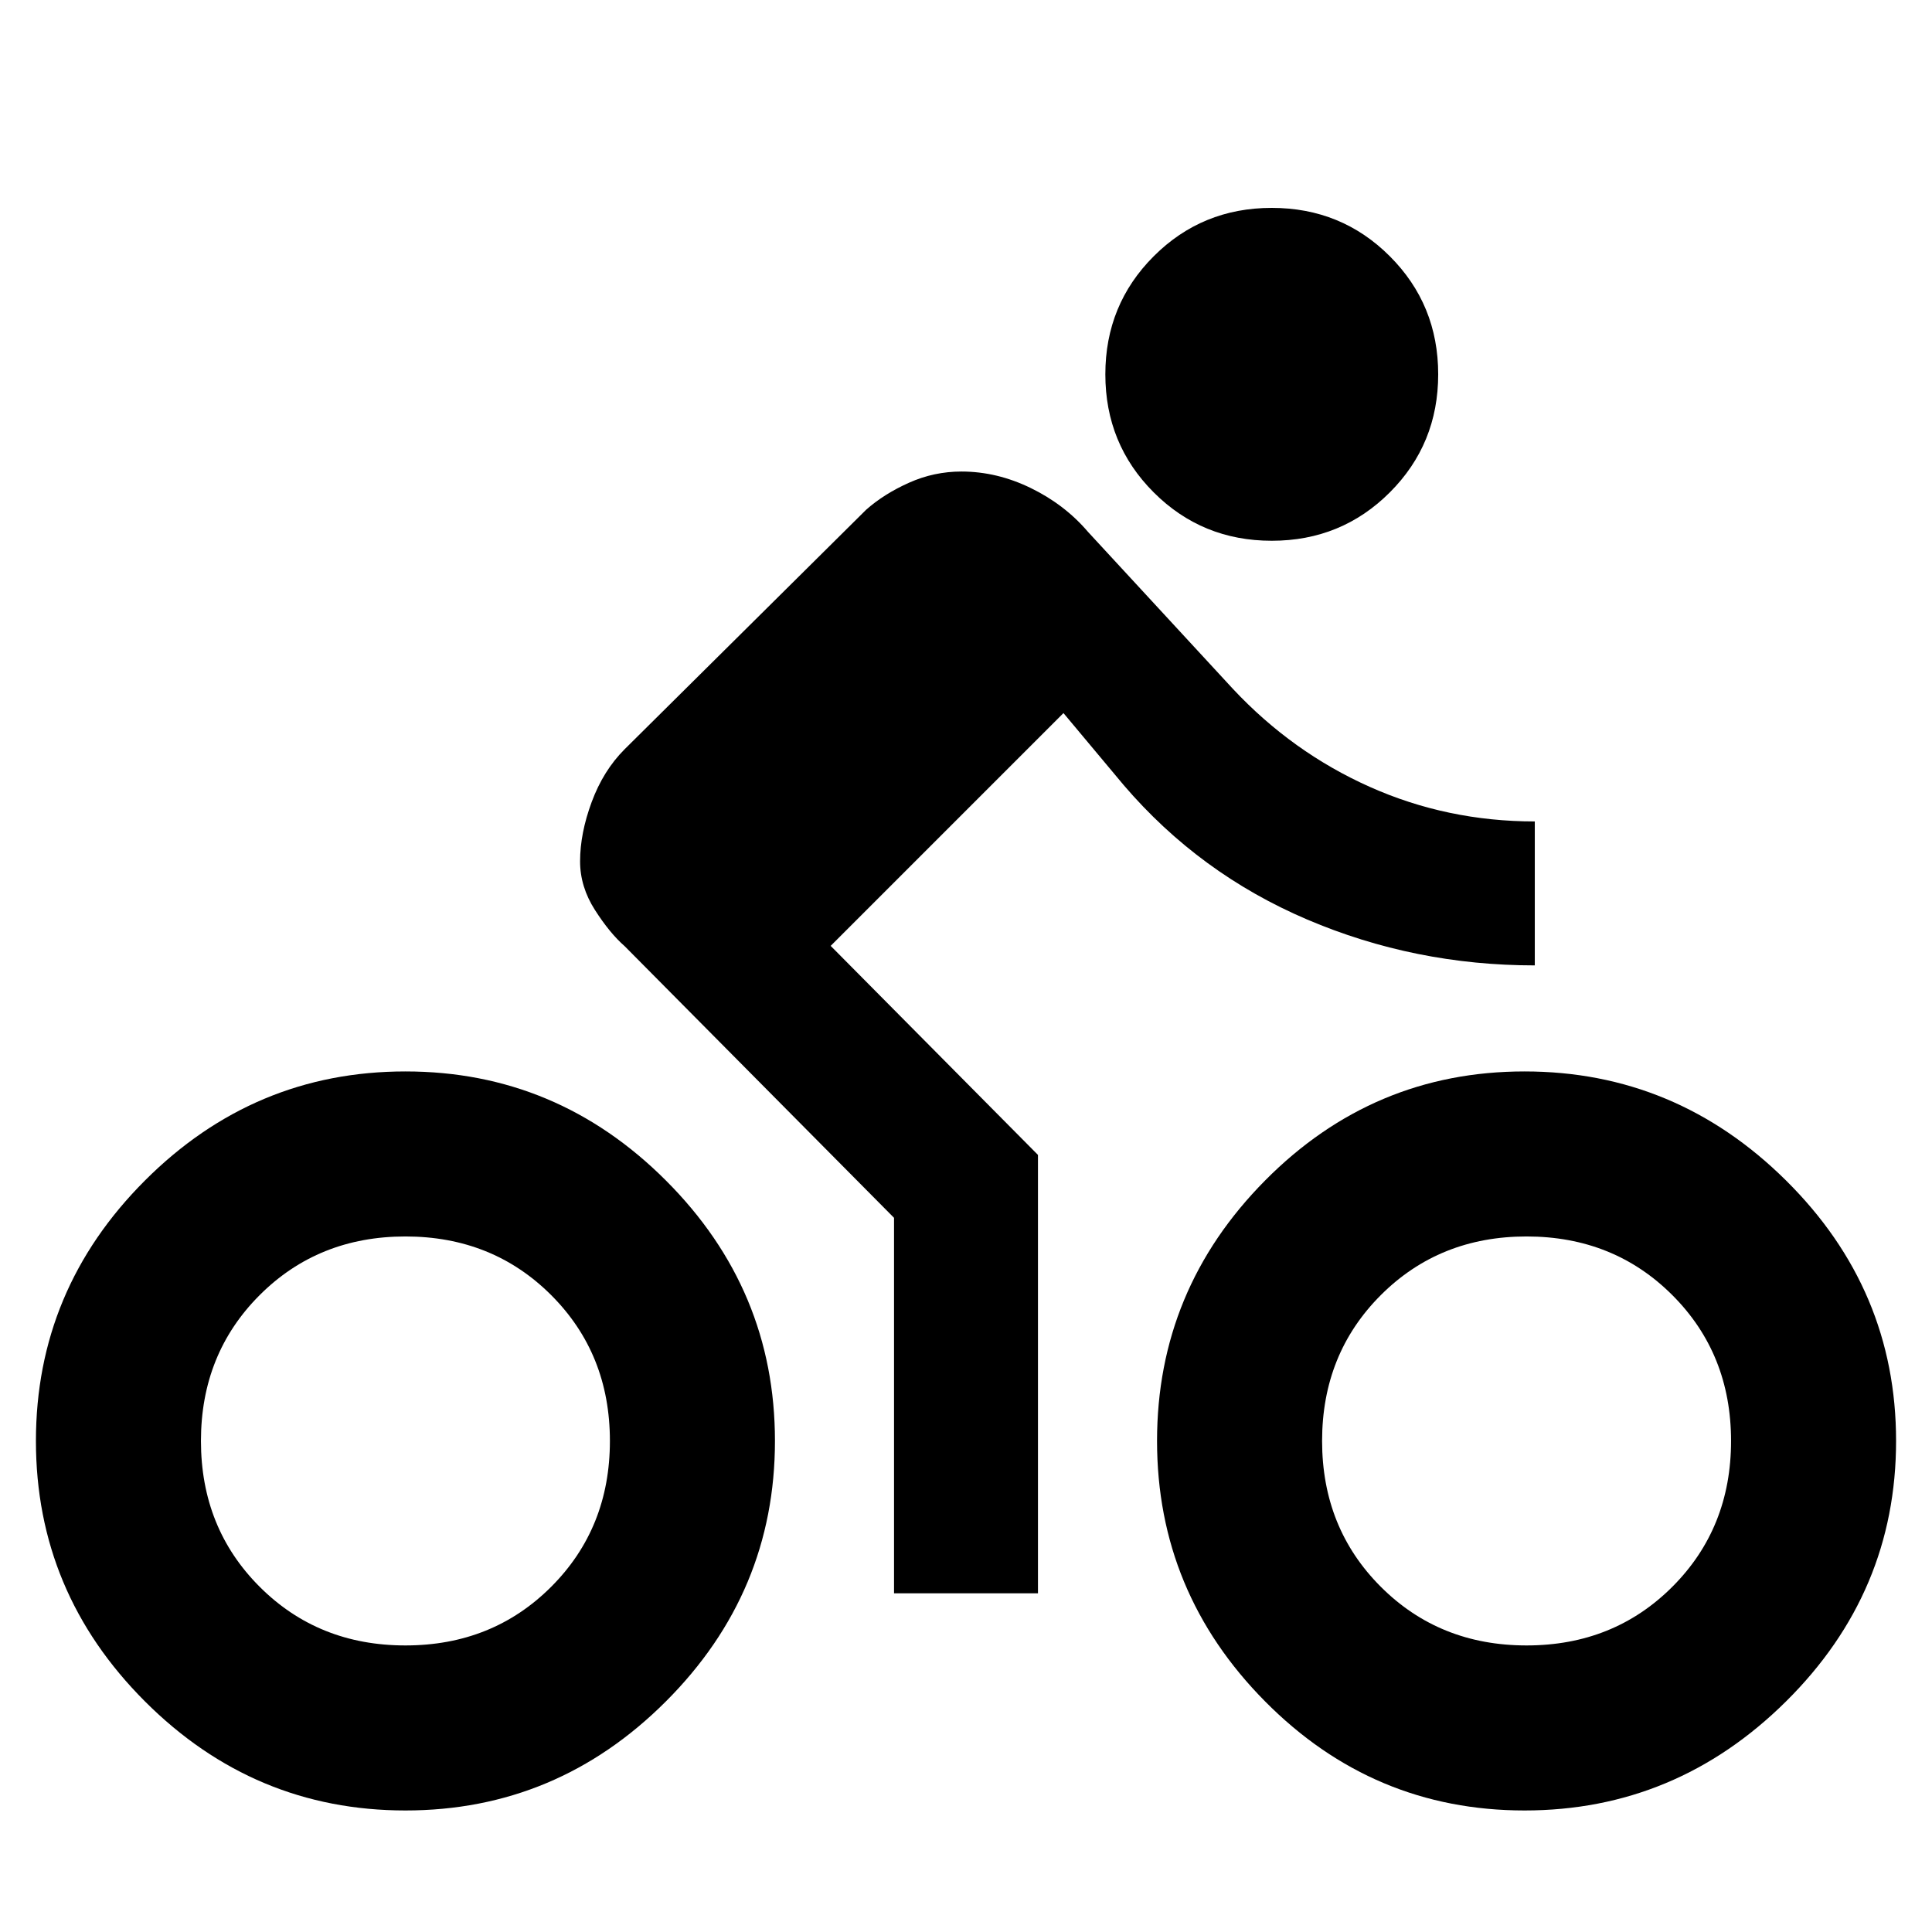 <svg xmlns="http://www.w3.org/2000/svg" height="20" viewBox="0 -960 960 960" width="20"><path d="M631.93-691.3q-34.63 0-58.66-24.04-24.03-24.03-24.03-58.66 0-34.63 24.03-58.66 24.03-24.04 58.66-24.04 34.64 0 58.67 24.04 24.03 24.03 24.03 58.66 0 34.63-24.03 58.66-24.03 24.04-58.67 24.04ZM412.76-490l103 103.87v217.83h-71.52v-186.57l-133.87-135q-7.37-6.43-14.75-17.97-7.38-11.53-7.38-24.16 0-13.93 5.78-29.53 5.78-15.6 16.35-26.17l120-119q8.87-7.87 21.3-13.43 12.44-5.57 26.07-5.57 17.63 0 34.48 8.22 16.85 8.22 28.41 21.78l72 78q29.5 31.5 68 48.69 38.5 17.18 82 17.18v71.53q-59.7 0-113.16-22.82-53.47-22.81-91.1-66.75l-29.94-35.8L412.76-490Zm-211.3 62.39q75.24 0 129.42 54.19 54.19 54.18 54.19 129.42 0 75.24-54.19 129.42-54.18 54.19-129.42 54.19-75.24 0-129.43-54.19Q17.85-168.76 17.85-244q0-75.24 54.18-129.42 54.19-54.19 129.43-54.19Zm0 285.22q43.28 0 72.44-29.16 29.16-29.17 29.16-72.45t-29.16-72.45q-29.16-29.16-72.44-29.16-43.29 0-72.45 29.16Q99.85-287.28 99.85-244t29.16 72.45q29.16 29.16 72.45 29.16Zm556.08-285.22q75.24 0 129.93 54.19 54.68 54.18 54.68 129.42 0 75.24-54.68 129.42-54.69 54.19-129.93 54.19-75.24 0-128.92-54.19-53.69-54.18-53.69-129.42 0-75.24 53.69-129.42 53.68-54.19 128.92-54.19Zm1 285.22q43.29 0 72.45-29.16 29.16-29.17 29.16-72.45t-29.16-72.45q-29.16-29.16-72.45-29.16-43.28 0-72.44 29.16-29.16 29.17-29.16 72.45t29.16 72.45q29.16 29.16 72.44 29.16Z"/></svg>